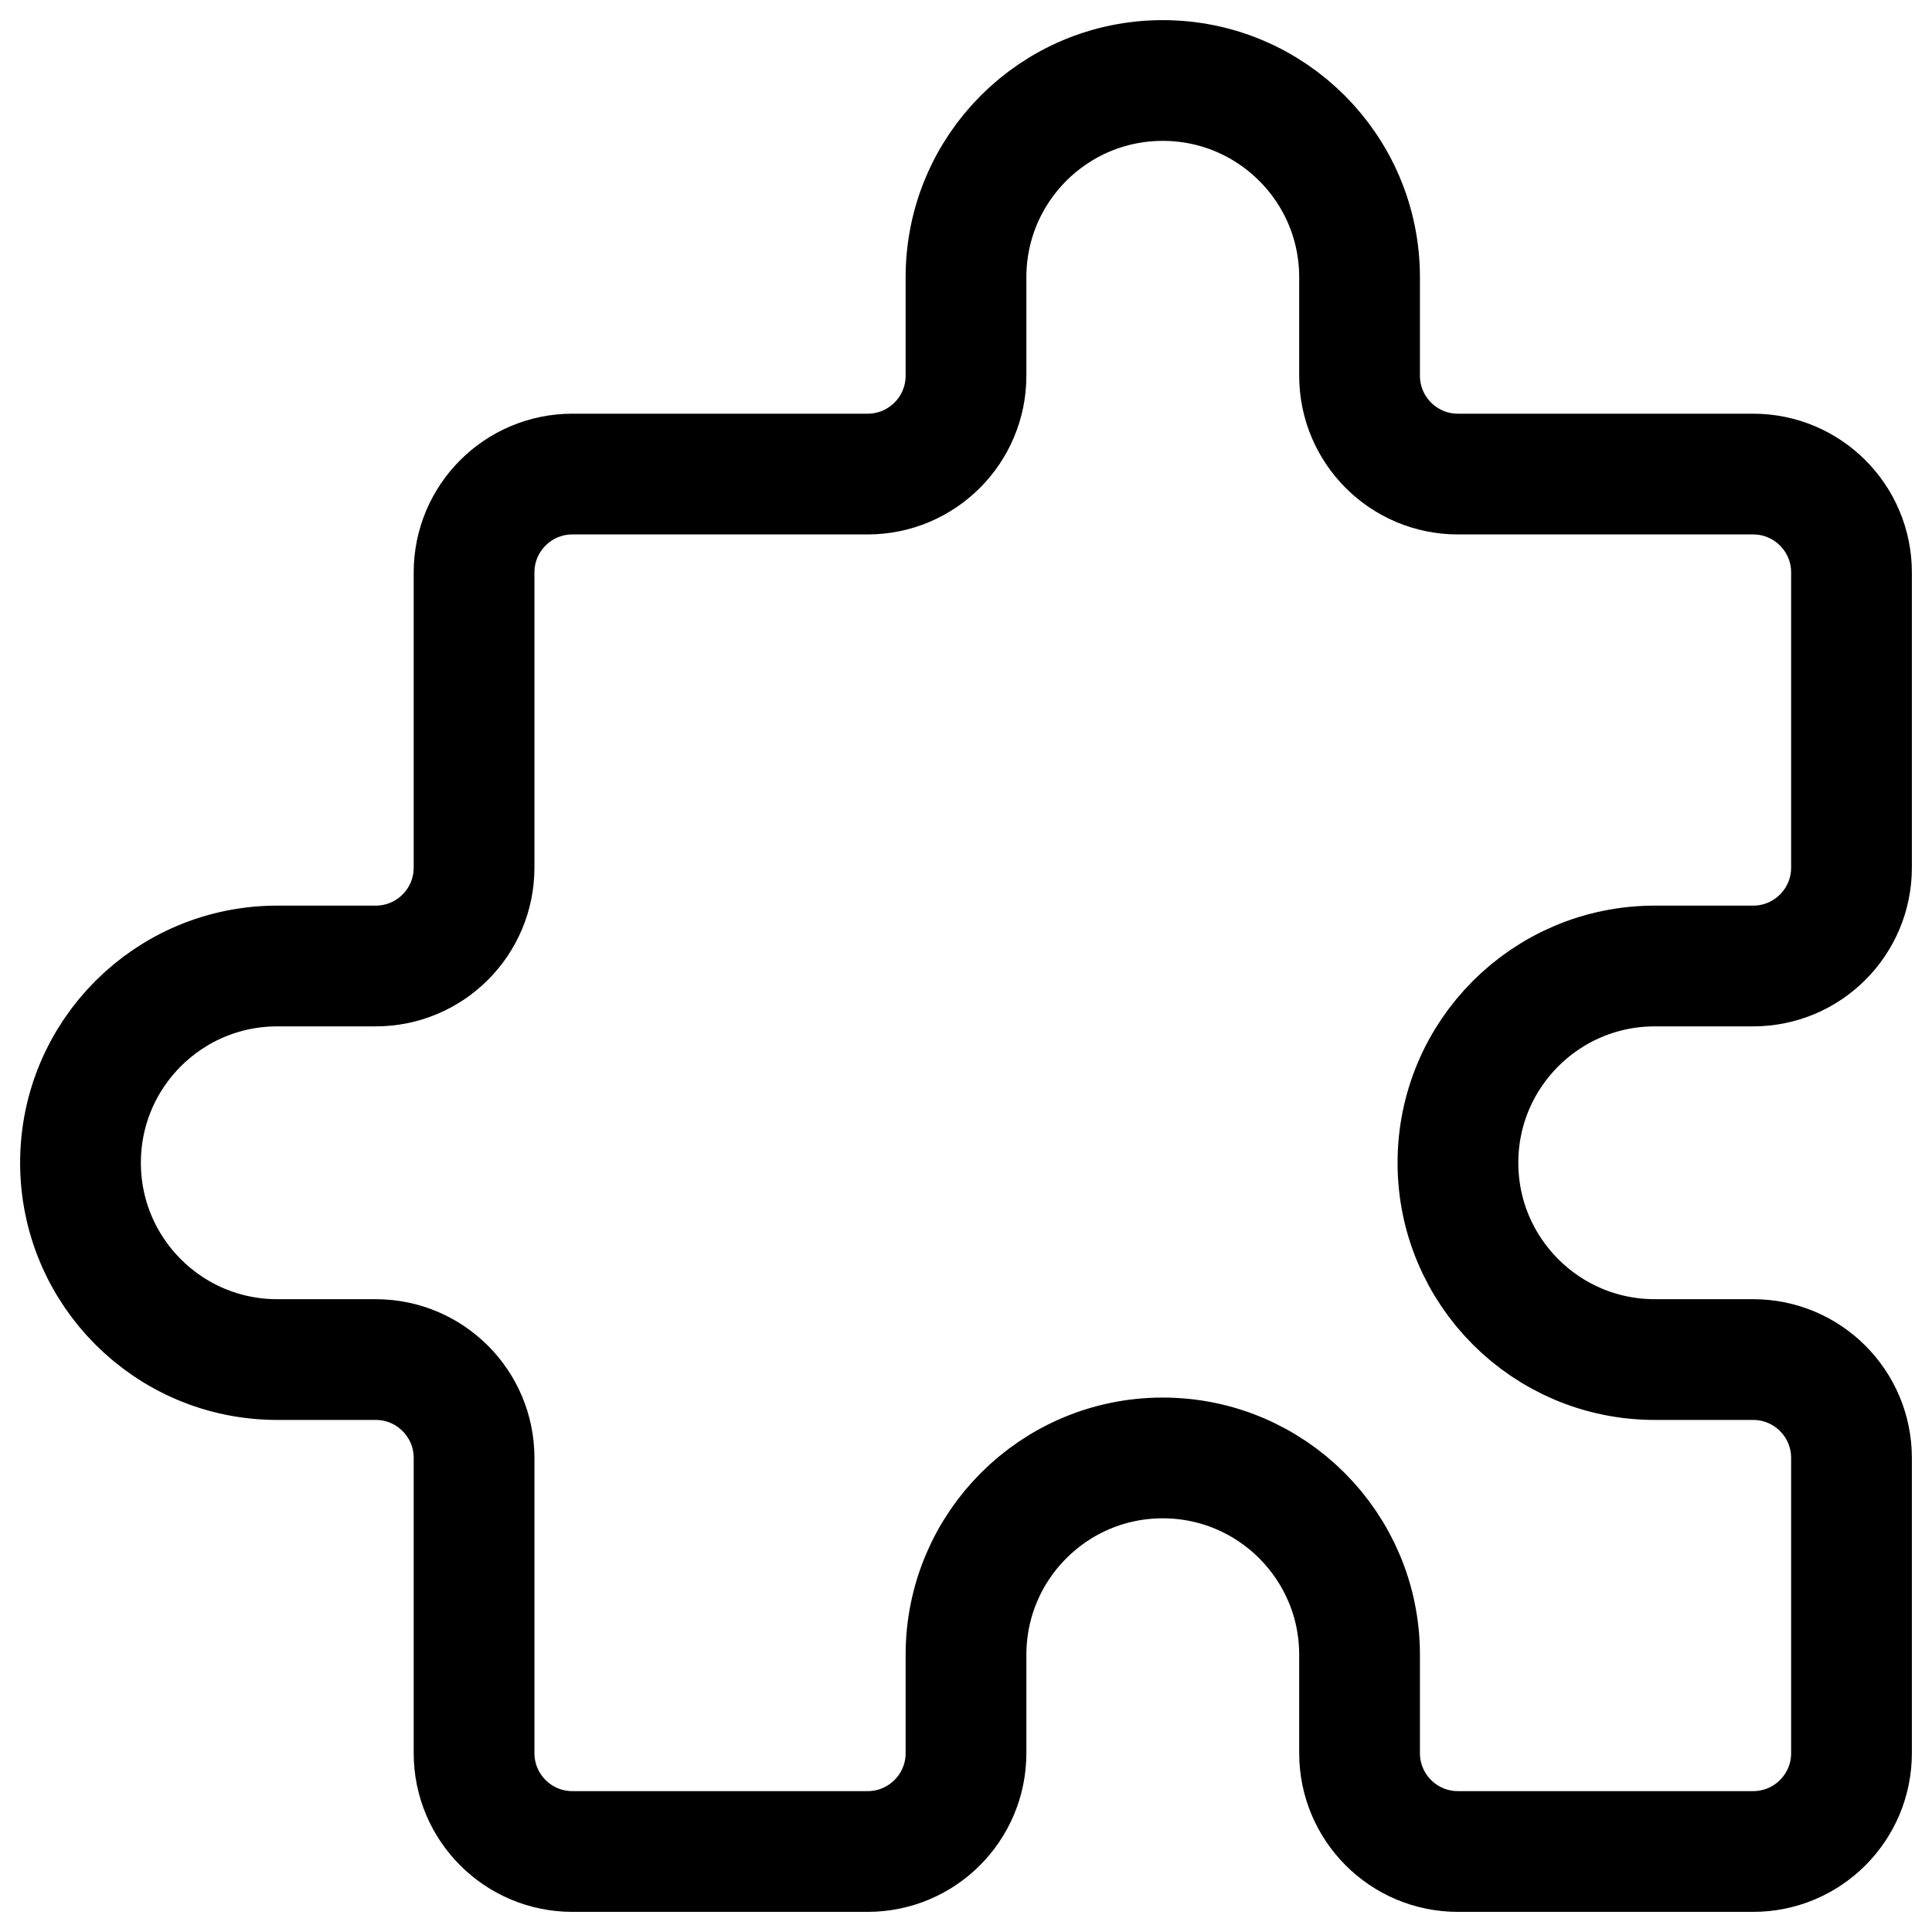 <svg width="24" height="24" viewBox="0 0 24 24" fill="none" xmlns="http://www.w3.org/2000/svg">
    <path d="M12 3.444C12 2.094 13.094 1 14.444 1C15.794 1 16.889 2.094 16.889 3.444V4.667C16.889 5.342 17.436 5.889 18.111 5.889H21.778C22.453 5.889 23 6.436 23 7.111V10.778C23 11.453 22.453 12 21.778 12H20.556C19.206 12 18.111 13.094 18.111 14.444C18.111 15.794 19.206 16.889 20.556 16.889H21.778C22.453 16.889 23 17.436 23 18.111V21.778C23 22.453 22.453 23 21.778 23H18.111C17.436 23 16.889 22.453 16.889 21.778V20.556C16.889 19.206 15.794 18.111 14.444 18.111C13.094 18.111 12 19.206 12 20.556V21.778C12 22.453 11.453 23 10.778 23H7.111C6.436 23 5.889 22.453 5.889 21.778V18.111C5.889 17.436 5.342 16.889 4.667 16.889H3.444C2.094 16.889 1 15.794 1 14.444C1 13.094 2.094 12 3.444 12H4.667C5.342 12 5.889 11.453 5.889 10.778V7.111C5.889 6.436 6.436 5.889 7.111 5.889H10.778C11.453 5.889 12 5.342 12 4.667V3.444Z" stroke="currentColor" stroke-width="1.5" stroke-linecap="round" stroke-linejoin="round" />
</svg>